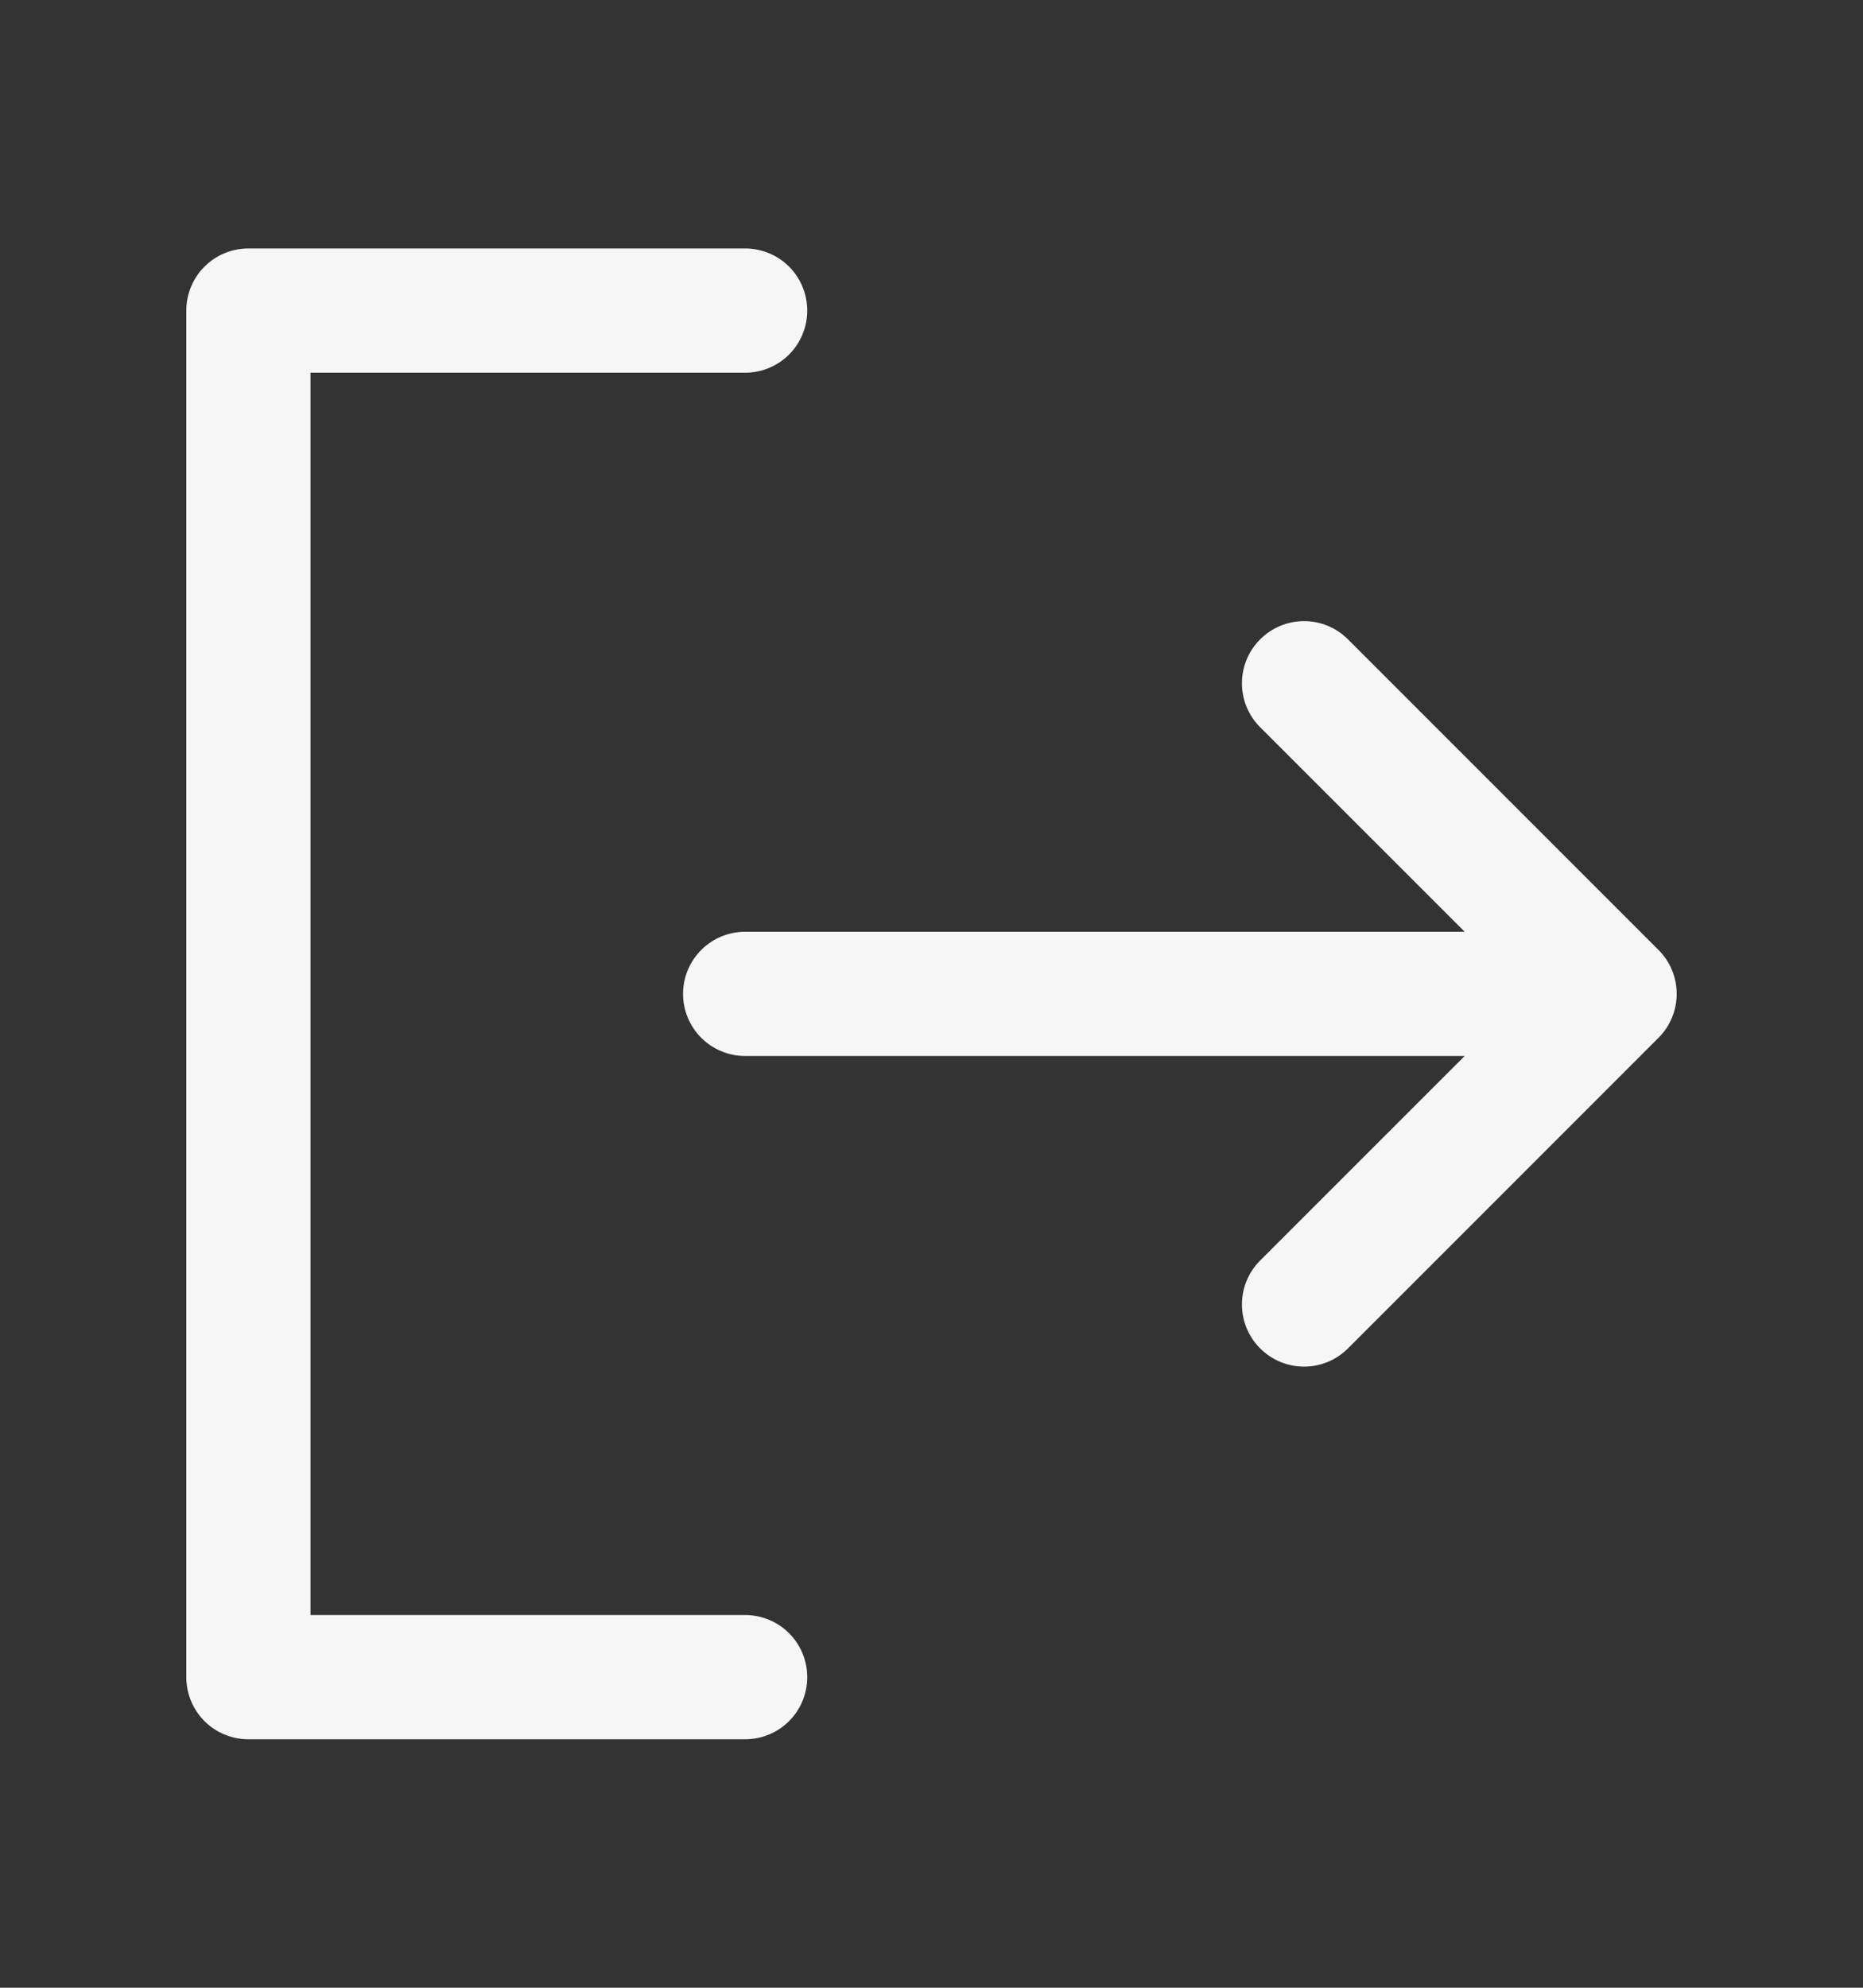 <svg width="30" height="32" viewBox="0 0 30 32" fill="none" xmlns="http://www.w3.org/2000/svg">
    <rect x="0" y="0" width="30" height="32" fill="#333333" stroke="none"/>
    <path d="M12.999 27C12.999 27.265 12.894 27.52 12.707 27.707C12.519 27.895 12.265 28 11.999 28H4C3.734 28 3.48 27.895 3.292 27.707C3.105 27.52 3 27.265 3 27V5C3 4.735 3.105 4.48 3.292 4.293C3.48 4.105 3.734 4 4 4H11.999C12.265 4 12.519 4.105 12.707 4.293C12.894 4.48 12.999 4.735 12.999 5C12.999 5.265 12.894 5.52 12.707 5.707C12.519 5.895 12.265 6 11.999 6H5V26H11.999C12.265 26 12.519 26.105 12.707 26.293C12.894 26.48 12.999 26.735 12.999 27ZM26.707 15.293L21.707 10.293C21.519 10.105 21.265 9.999 21 9.999C20.734 9.999 20.48 10.105 20.292 10.293C20.104 10.48 19.999 10.735 19.999 11C19.999 11.265 20.104 11.52 20.292 11.707L23.586 15H11.999C11.734 15 11.48 15.105 11.292 15.293C11.105 15.48 10.999 15.735 10.999 16C10.999 16.265 11.105 16.52 11.292 16.707C11.48 16.895 11.734 17 11.999 17H23.586L20.292 20.293C20.104 20.48 19.999 20.735 19.999 21C19.999 21.265 20.104 21.52 20.292 21.707C20.48 21.895 20.734 22.001 21 22.001C21.265 22.001 21.519 21.895 21.707 21.707L26.707 16.707C26.8 16.615 26.874 16.504 26.924 16.383C26.974 16.262 27 16.131 27 16C27 15.869 26.974 15.739 26.924 15.617C26.874 15.496 26.8 15.385 26.707 15.293Z" fill="#F6F6F6"/>
</svg>
